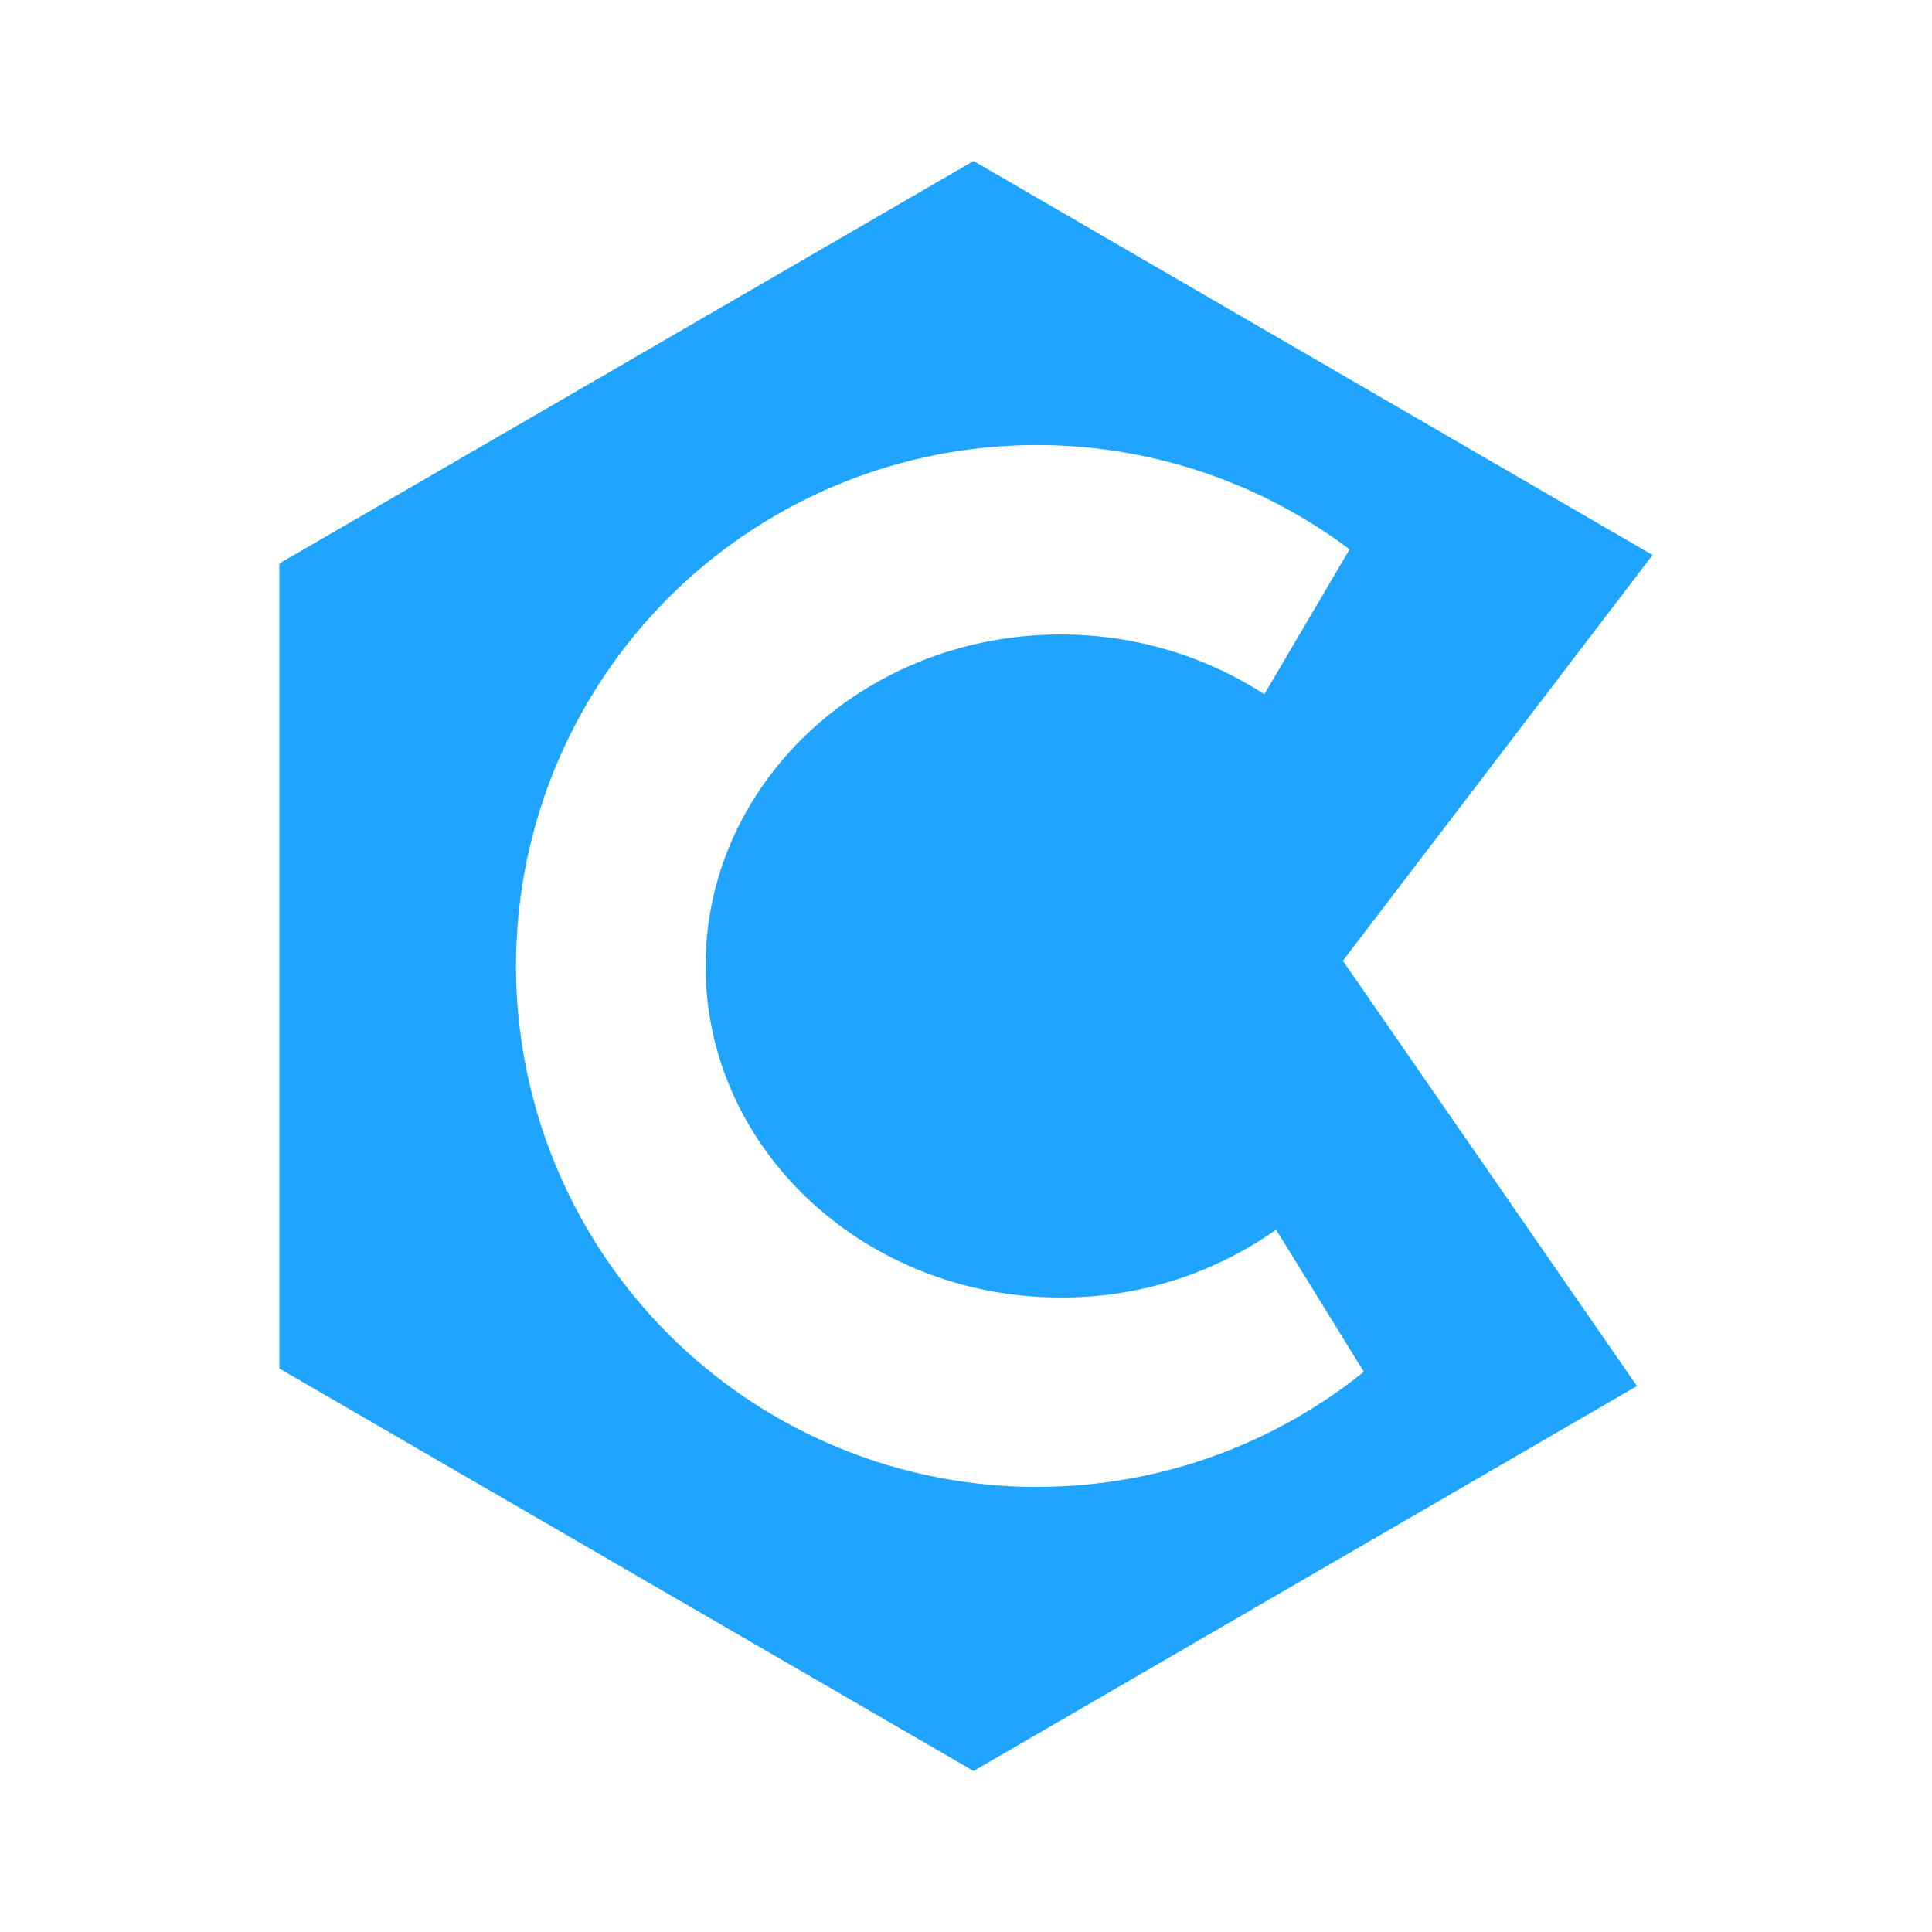 <svg xmlns="http://www.w3.org/2000/svg" xmlns:xlink="http://www.w3.org/1999/xlink" width="24" height="24" viewBox="0 0 24 24"><path fill="#1FA4FF" d="m12.094 2l8.435 4.894l-3.847 5.041l3.653 5.283L12.094 22L3.47 17V7zm.788 16.47a6.46 6.46 0 0 0 4.06-1.429l-1.09-1.765a4.6 4.6 0 0 1-2.676.842c-2.435 0-4.411-1.842-4.411-4.118s1.976-4.118 4.411-4.118c.941 0 1.812.277 2.53.742l1.059-1.8a6.471 6.471 0 1 0-3.883 11.647"/></svg>
